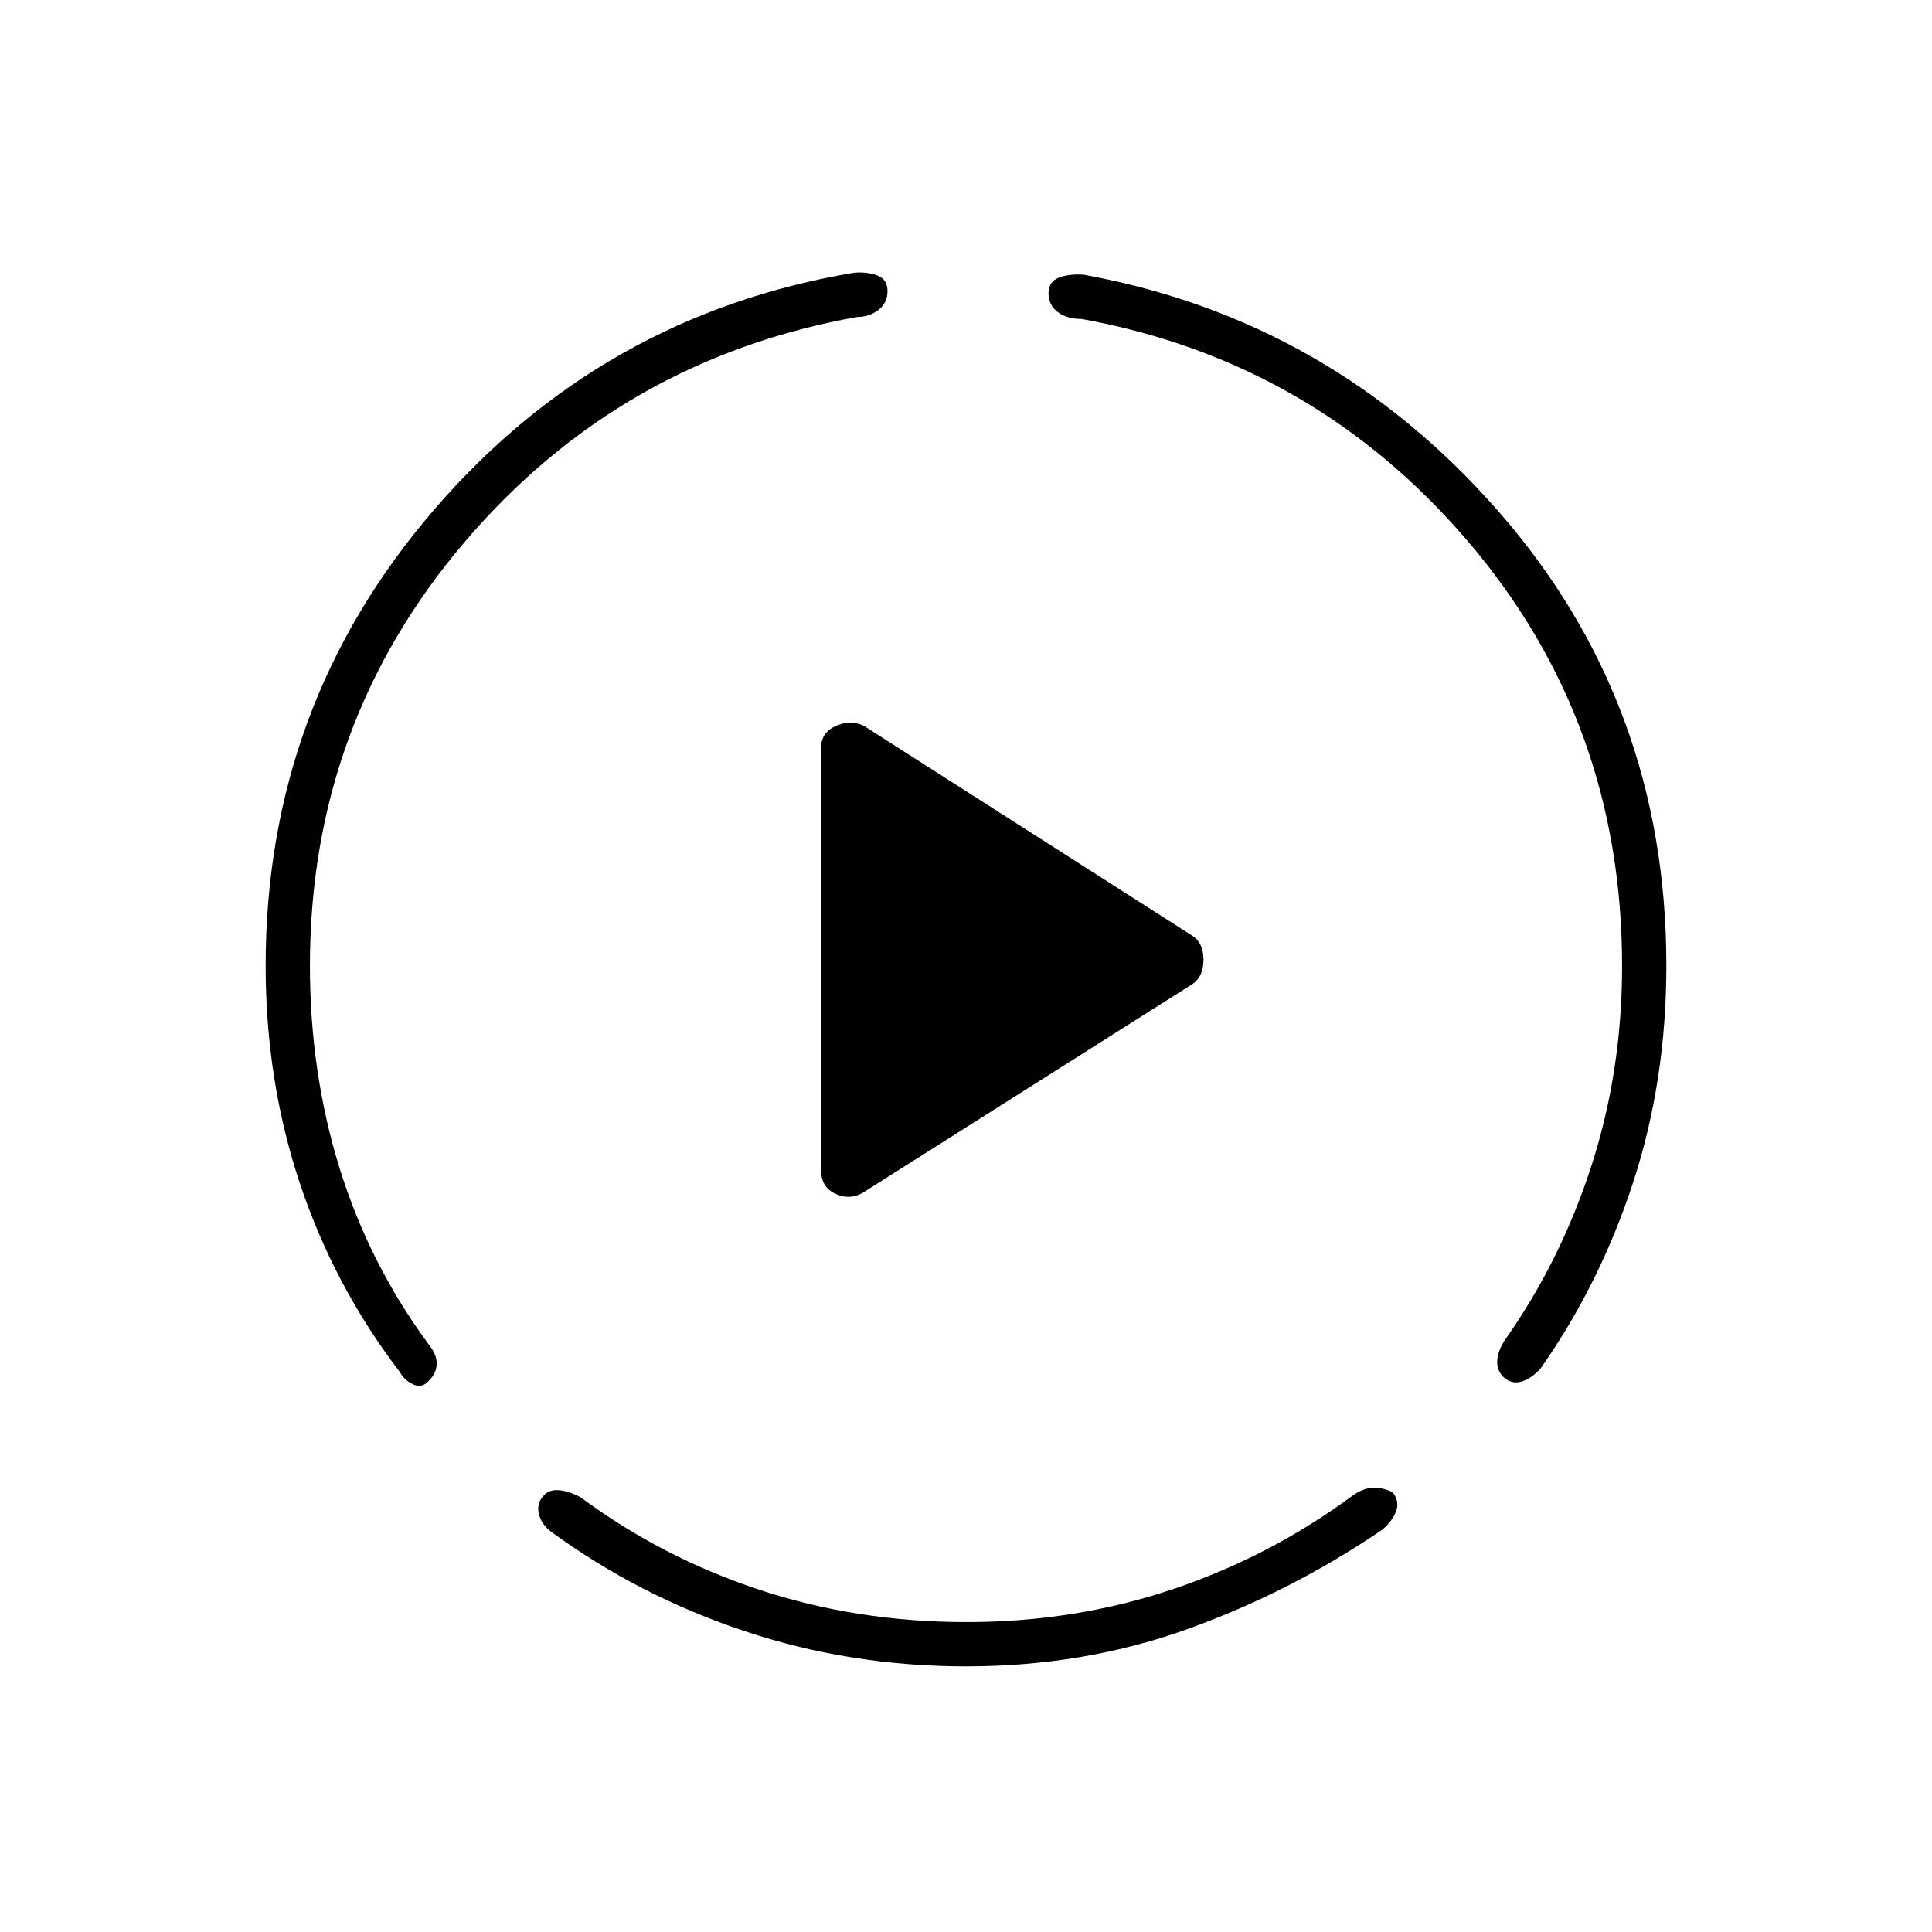 <svg xmlns="http://www.w3.org/2000/svg" height="48" viewBox="0 -960 960 960" width="48"><path d="M132-480.12q0-129.38 83.5-226.38t209-118q6.5-.5 11.5 1.41t5 7.74q0 5.85-4.5 9.35t-10.5 3.5q-117.5 21-194.75 111.39T154-480.2q0 53.2 14.75 100.7T213-292q4 5 4 9.5t-3.49 8.11q-3.46 4.39-7.98 2.39-4.53-2-7.03-6.5Q166-321 149-372.02q-17-51.02-17-108.1ZM480-132q-57.5 0-110-17.5t-96.14-49.38q-4.86-3.62-6.11-8.87-1.25-5.25 2.49-9.23Q273-220 278-219.5t10.5 3.5q40.5 30 88.99 46 48.49 16 102.75 16t103.01-16.5Q632-187 673-217.5q5.5-3.5 10.36-3.25 4.86.25 8.64 2.25 3.5 4.47 1.75 9.3-1.75 4.84-6.75 9.2-45.5 31-97 49.5T480-132Zm348-348.24q0 57.24-16.5 107.74-16.5 50.5-46 92.5-4.5 5-9.5 6.5t-9.22-2.5q-3.28-3.54-2.78-8.44.5-4.91 4-10.06 27.5-39 42.75-86.16T806-480q0-121.3-76.5-210.9-76.5-89.6-192-110.6-7.5 0-12-3.5t-4.5-9.26q0-5.74 5.04-7.74t12.46-1.5q122.8 22.37 206.15 117.68Q828-610.5 828-480.24ZM408-378.5v-209.86q0-7.64 7.25-10.89 7.25-3.25 13.87-.16l163.27 104.33q5.61 3.58 5.61 11.97 0 8.4-5.5 12.11L429-367.5q-6.5 4-13.75.75T408-378.5Z"/></svg>